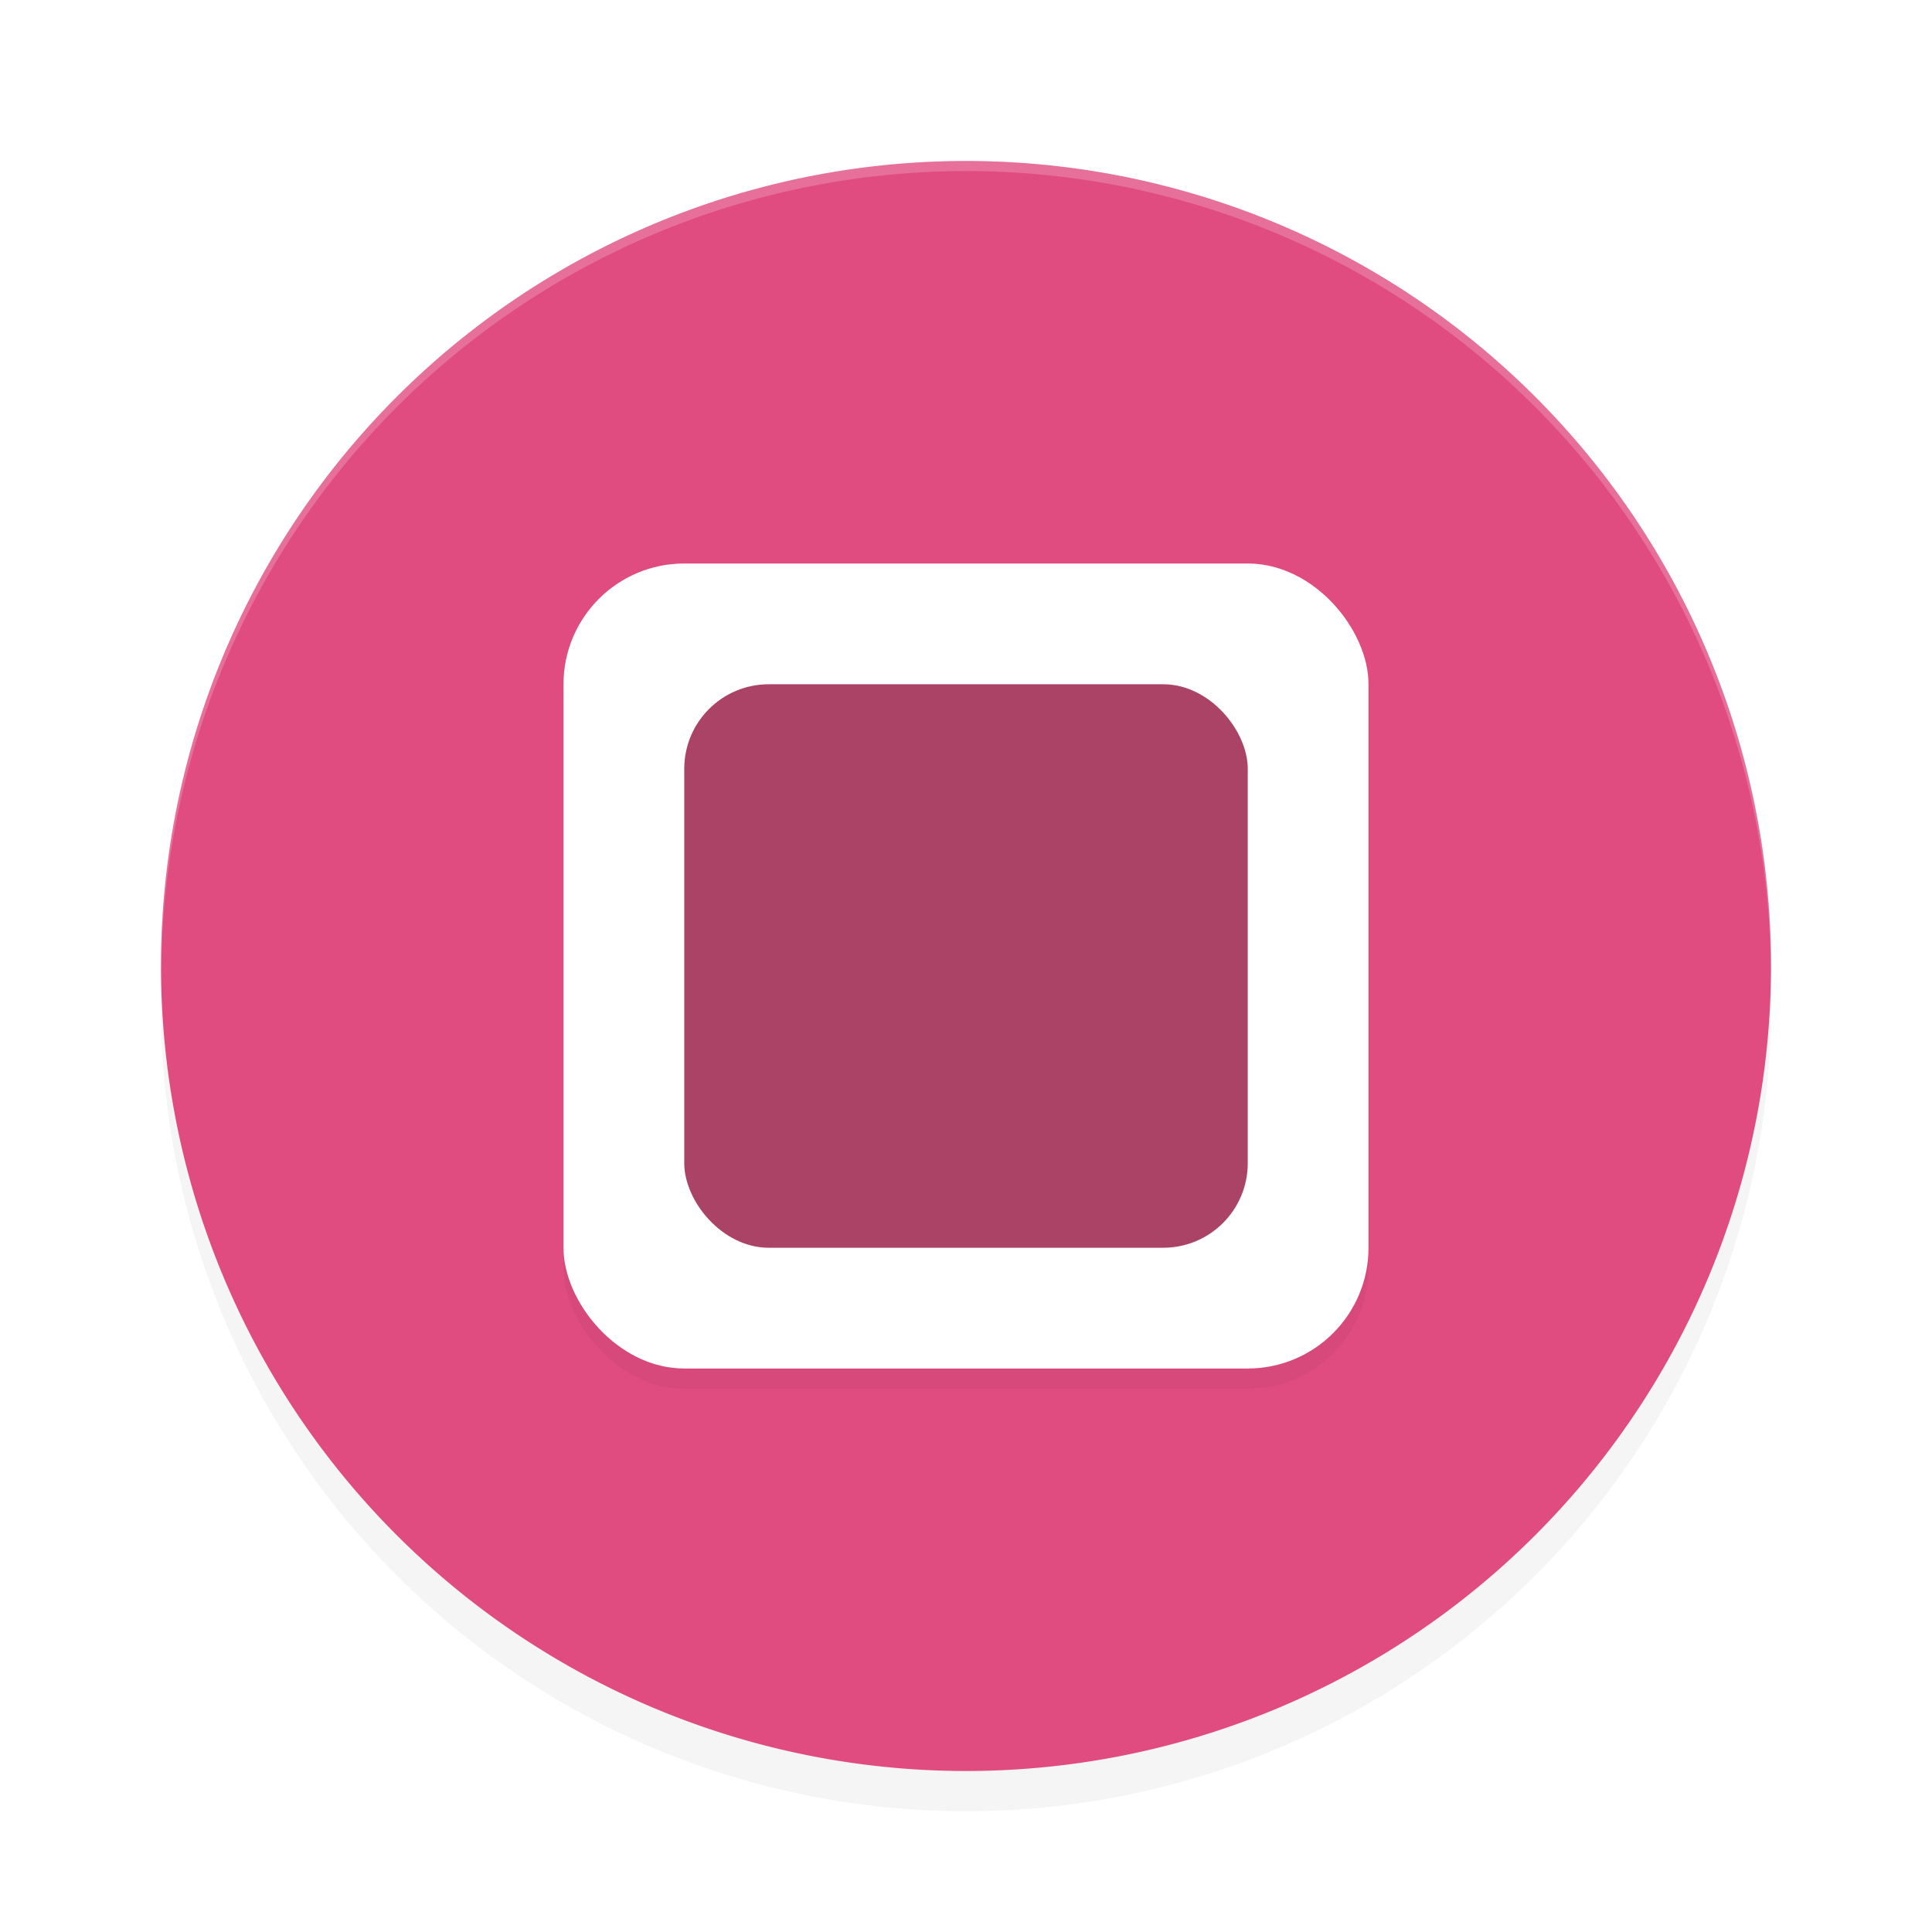 <?xml version="1.0" encoding="UTF-8" standalone="no"?>
<svg
   width="192"
   height="192"
   version="1.1"
   id="svg14"
   sodipodi:docname="apps_pomodoneapp.svg"
   inkscape:version="1.1-rc (1:1.1+rc+202105232036+f4db50c7c1)"
   xmlns:inkscape="http://www.inkscape.org/namespaces/inkscape"
   xmlns:sodipodi="http://sodipodi.sourceforge.net/DTD/sodipodi-0.dtd"
   xmlns="http://www.w3.org/2000/svg"
   xmlns:svg="http://www.w3.org/2000/svg">
  <defs
     id="defs18">
    <filter
       inkscape:collect="always"
       style="color-interpolation-filters:sRGB"
       id="filter967"
       x="-0.048"
       y="-0.048"
       width="1.096"
       height="1.096">
      <feGaussianBlur
         inkscape:collect="always"
         stdDeviation="3.2"
         id="feGaussianBlur969" />
    </filter>
    <filter
       inkscape:collect="always"
       style="color-interpolation-filters:sRGB"
       id="filter971"
       x="-0.048"
       y="-0.048"
       width="1.096"
       height="1.096">
      <feGaussianBlur
         inkscape:collect="always"
         stdDeviation="1.6"
         id="feGaussianBlur973" />
    </filter>
  </defs>
  <sodipodi:namedview
     id="namedview16"
     pagecolor="#ffffff"
     bordercolor="#666666"
     borderopacity="1.0"
     inkscape:pageshadow="2"
     inkscape:pageopacity="0.0"
     inkscape:pagecheckerboard="0"
     showgrid="false"
     inkscape:zoom="2.31"
     inkscape:cx="24.025974"
     inkscape:cy="24.025974"
     inkscape:window-width="1920"
     inkscape:window-height="1019"
     inkscape:window-x="0"
     inkscape:window-y="34"
     inkscape:window-maximized="1"
     inkscape:current-layer="svg14" />
  <path
     style="opacity:0.2;fill:#000000;stroke-width:4;filter:url(#filter967)"
     d="M 96,20 A 80,80 0 0 0 16,100 80,80 0 0 0 96,180 80,80 0 0 0 176,100 80,80 0 0 0 96,20 Z"
     id="path929" />
  <path
     style="fill:#e04c7f;stroke-width:4"
     d="M 96,16 A 80,80 0 0 0 16,96 80,80 0 0 0 96,176 80,80 0 0 0 176,96 80,80 0 0 0 96,16 Z"
     id="path2" />
  <path
     id="path6"
     style="stroke-width:4;fill:#ffffff;opacity:0.2"
     d="M 95.998 16 A 80 80 0 0 0 16 96 A 80 80 0 0 0 16.029 96.561 A 80 80 0 0 1 95.998 17 L 96 17 A 80 80 0 0 1 175.984 96.377 A 80 80 0 0 0 175.998 96 A 80 80 0 0 0 96 16 L 95.998 16 z " />
  <rect
     style="opacity:0.2;stroke-width:4;filter:url(#filter971)"
     width="80"
     height="80"
     x="56"
     y="58"
     rx="12"
     ry="12"
     id="rect8" />
  <rect
     style="fill:#ffffff;stroke-width:4"
     width="80"
     height="80"
     x="56"
     y="56"
     rx="12"
     ry="12"
     id="rect10" />
  <rect
     style="fill:#ab4367;stroke-width:4"
     width="56"
     height="56"
     x="68"
     y="68"
     rx="8.4"
     ry="8.4"
     id="rect12" />
</svg>
